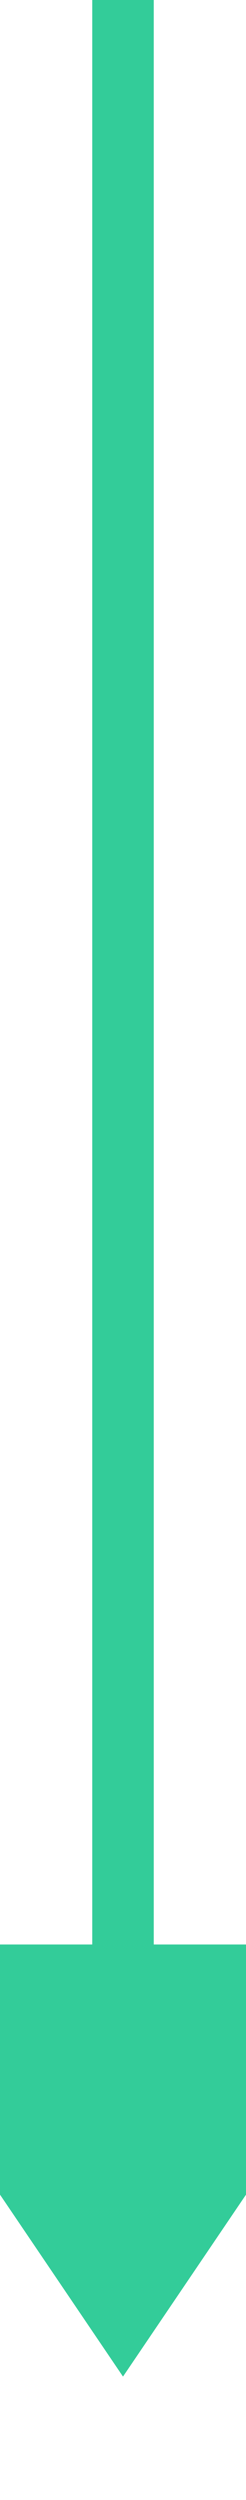 ﻿<?xml version="1.0" encoding="utf-8"?>
<svg version="1.1" width="8px" height="81px" viewBox="503 1685  8 81" xmlns:xlink="http://www.w3.org/1999/xlink" xmlns="http://www.w3.org/2000/svg">
  <path d="M 497.5 1748  L 507 1762  L 516.5 1748  L 497.5 1748  Z " fill-rule="nonzero" fill="#33cc99" stroke="none" />
  <rect fill-rule="evenodd" fill="#33cc99" stroke="none" x="506" y="1685" width="2" height="65" />
  <path d="" stroke-width="2" stroke="#33cc99" fill="none" />
</svg>